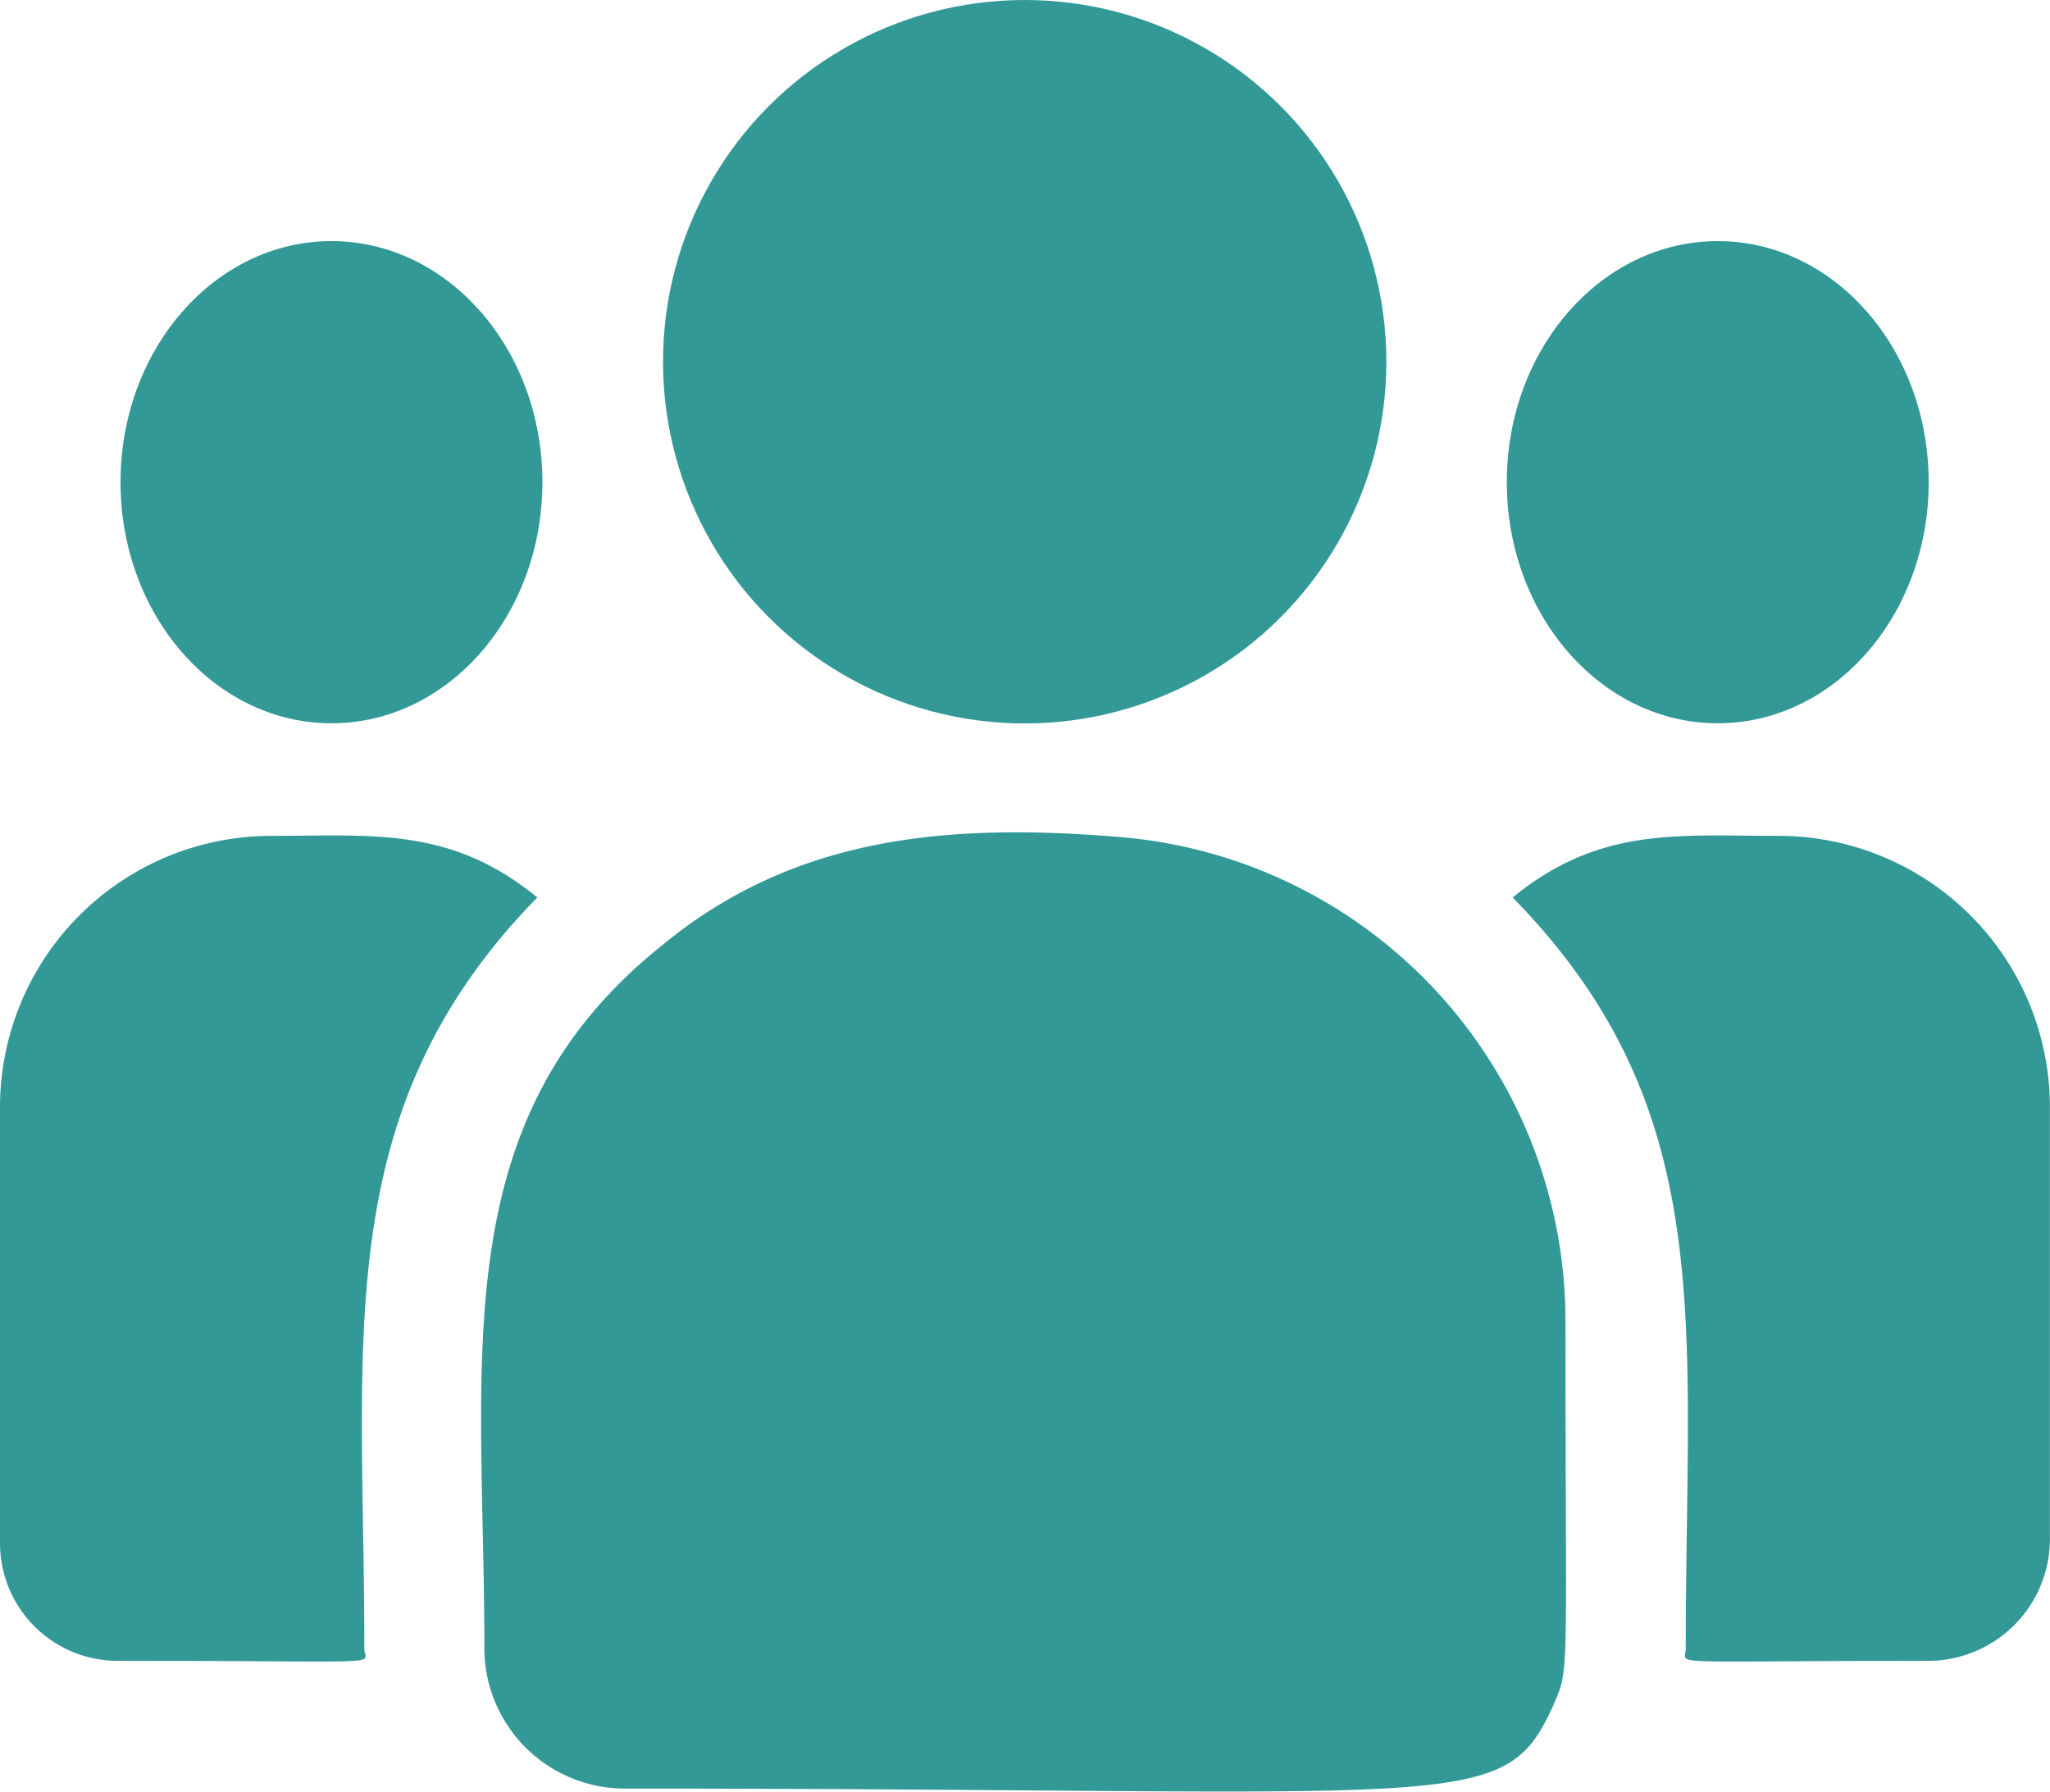 <svg xmlns="http://www.w3.org/2000/svg" width="23.693" height="20.707" viewBox="0 0 23.693 20.707">
  <g id="customer" transform="translate(0 -32.517)">
    <circle id="Ellipse_110" data-name="Ellipse 110" cx="4.18" cy="4.18" r="4.18" transform="translate(7.663 32.517)" fill="#329997"/>
    <ellipse id="Ellipse_111" data-name="Ellipse 111" cx="2.438" cy="2.786" rx="2.438" ry="2.786" transform="translate(17.415 35.303)" fill="#329997"/>
    <ellipse id="Ellipse_112" data-name="Ellipse 112" cx="2.438" cy="2.786" rx="2.438" ry="2.786" transform="translate(1.393 35.303)" fill="#329997"/>
    <path id="Path_148" data-name="Path 148" d="M6.21,241.245c-1-.821-1.909-.712-3.068-.712A3.136,3.136,0,0,0,0,243.656v5.054a1.36,1.36,0,0,0,1.361,1.356c3.24,0,2.85.059,2.85-.14C4.211,246.345,3.787,243.719,6.21,241.245Z" transform="translate(0 -198.357)" fill="#329997"/>
    <path id="Path_149" data-name="Path 149" d="M127.571,239.9c-2.023-.169-3.782,0-5.3,1.254-2.538,2.033-2.05,4.771-2.05,8.12a1.623,1.623,0,0,0,1.621,1.621c9.768,0,10.157.315,10.736-.968.19-.434.138-.3.138-4.446A5.61,5.61,0,0,0,127.571,239.9Z" transform="translate(-114.623 -197.71)" fill="#329997"/>
    <path id="Path_150" data-name="Path 150" d="M380.878,240.534c-1.165,0-2.067-.108-3.068.712,2.4,2.455,2,4.9,2,8.681,0,.2-.324.14,2.8.14a1.408,1.408,0,0,0,1.409-1.4v-5.006A3.136,3.136,0,0,0,380.878,240.534Z" transform="translate(-360.327 -198.358)" fill="#329997"/>
  </g>
</svg>
